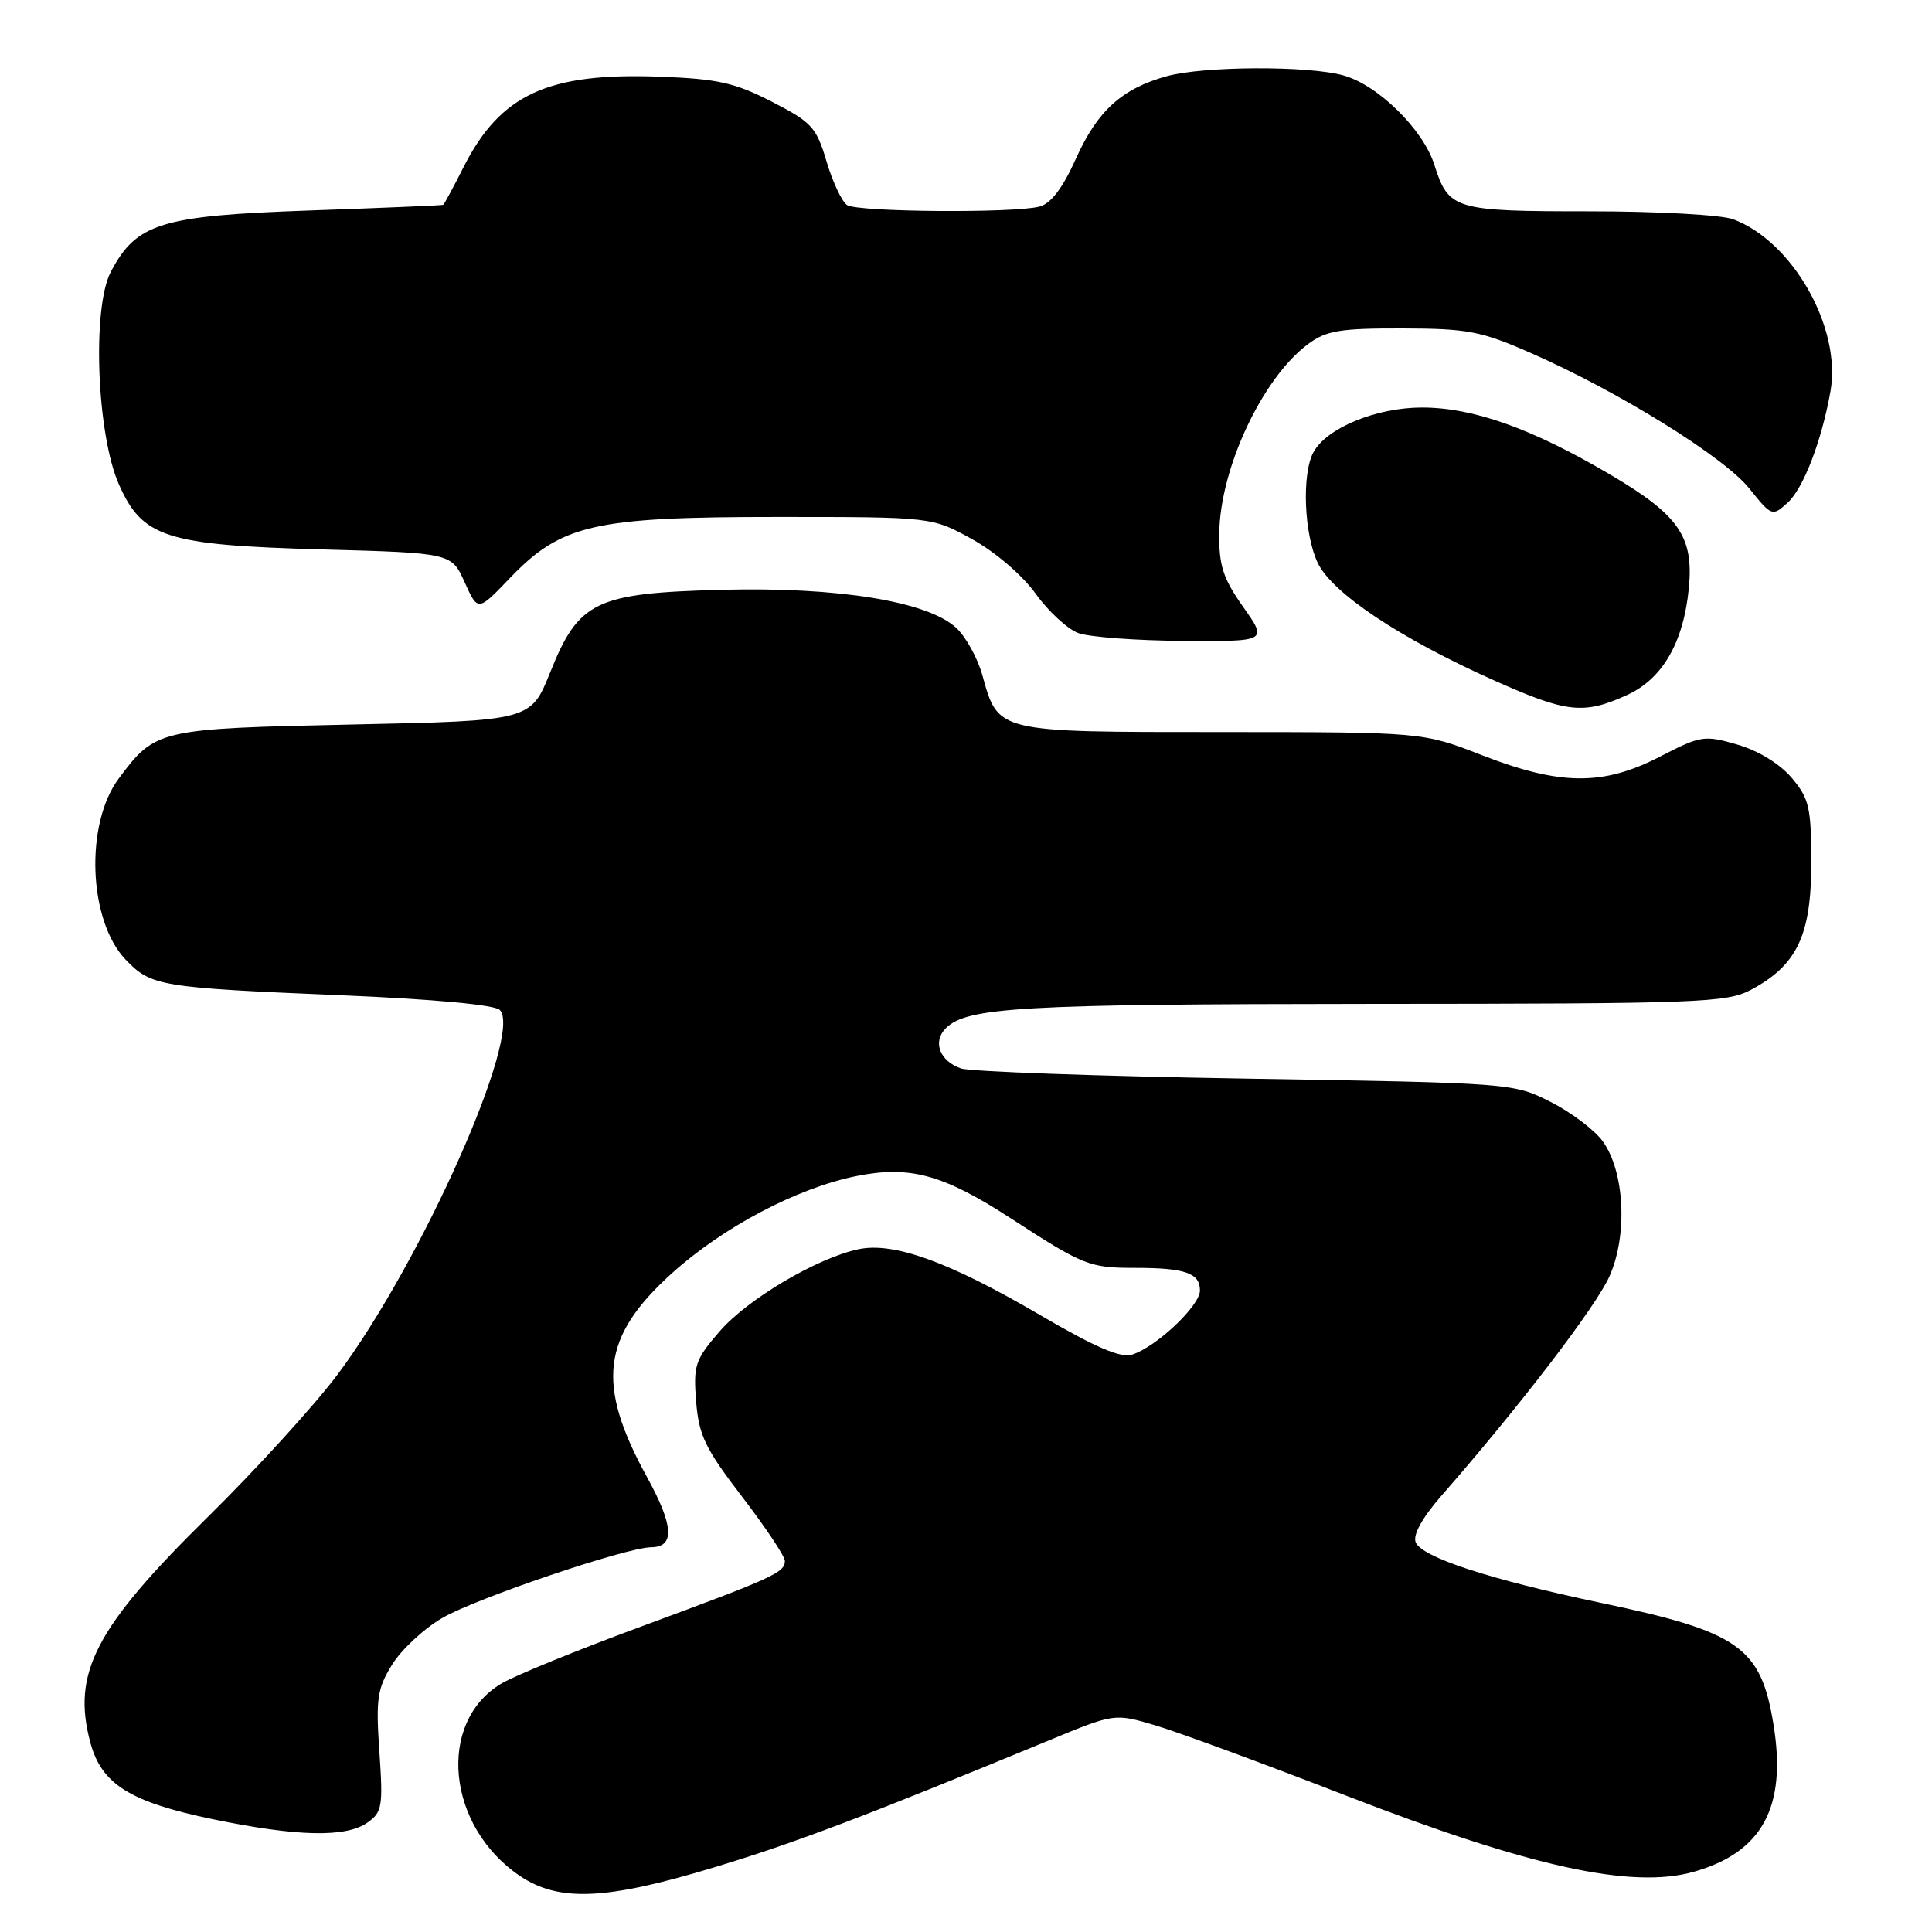 <?xml version="1.0" encoding="UTF-8" standalone="no"?>
<!DOCTYPE svg PUBLIC "-//W3C//DTD SVG 1.1//EN" "http://www.w3.org/Graphics/SVG/1.1/DTD/svg11.dtd" >
<svg xmlns="http://www.w3.org/2000/svg" xmlns:xlink="http://www.w3.org/1999/xlink" version="1.1" viewBox="0 0 256 256">
 <g >
 <path fill="currentColor"
d=" M 94.68 247.42 C 105.44 244.16 114.56 240.70 139.09 230.57 C 147.69 227.02 147.69 227.02 153.09 228.62 C 156.07 229.50 167.57 233.74 178.65 238.04 C 202.72 247.37 216.21 250.32 224.37 248.04 C 233.50 245.48 236.78 239.46 235.00 228.53 C 233.33 218.25 230.48 216.23 212.19 212.40 C 197.38 209.29 188.34 206.33 187.58 204.34 C 187.20 203.36 188.50 201.04 191.04 198.14 C 201.33 186.39 211.50 173.11 213.27 169.10 C 215.70 163.63 215.27 155.22 212.36 151.21 C 211.28 149.72 208.17 147.38 205.45 146.00 C 200.52 143.51 200.33 143.50 165.00 142.92 C 145.47 142.60 128.52 141.99 127.32 141.57 C 124.50 140.58 123.55 138.03 125.32 136.25 C 128.11 133.46 135.31 133.05 181.52 133.02 C 225.33 133.00 228.77 132.87 232.02 131.15 C 238.10 127.91 240.00 123.94 240.00 114.43 C 240.00 106.99 239.74 105.84 237.42 103.08 C 235.85 101.22 233.03 99.49 230.24 98.67 C 225.83 97.39 225.40 97.45 219.95 100.26 C 212.42 104.15 206.73 104.10 196.35 100.06 C 188.50 97.01 188.50 97.01 161.86 97.00 C 131.86 97.00 132.30 97.10 130.16 89.44 C 129.54 87.21 127.99 84.40 126.72 83.21 C 122.98 79.69 111.03 77.75 95.64 78.15 C 78.90 78.59 76.68 79.66 72.92 89.05 C 70.33 95.50 70.33 95.50 46.74 96.00 C 20.99 96.55 20.60 96.63 15.75 103.14 C 11.22 109.19 11.71 122.00 16.65 127.16 C 20.03 130.68 21.14 130.87 45.31 131.88 C 57.38 132.39 65.54 133.14 66.22 133.82 C 69.34 136.94 55.82 167.33 44.70 182.17 C 41.68 186.20 33.96 194.68 27.54 201.00 C 12.60 215.71 9.49 221.69 11.98 230.93 C 13.46 236.43 17.27 238.80 28.27 241.07 C 39.41 243.37 45.83 243.51 48.68 241.51 C 50.64 240.14 50.77 239.37 50.27 232.10 C 49.79 225.10 49.99 223.76 51.95 220.58 C 53.17 218.60 56.15 215.82 58.57 214.41 C 62.99 211.81 82.96 205.05 86.28 205.02 C 89.45 204.99 89.28 202.17 85.72 195.70 C 78.96 183.40 79.72 177.14 88.98 168.76 C 95.79 162.60 105.63 157.41 113.51 155.83 C 120.56 154.41 125.00 155.63 133.96 161.45 C 143.55 167.68 144.35 168.00 150.35 168.00 C 157.06 168.00 159.00 168.68 159.00 171.00 C 159.00 173.02 153.23 178.47 150.02 179.49 C 148.48 179.98 145.15 178.54 137.71 174.19 C 125.75 167.19 118.42 164.54 113.75 165.53 C 108.25 166.69 99.03 172.15 95.34 176.43 C 92.10 180.18 91.86 180.91 92.24 185.71 C 92.60 190.20 93.44 191.94 98.33 198.32 C 101.45 202.39 104.00 206.22 104.00 206.83 C 104.00 208.37 102.50 209.05 85.00 215.51 C 76.47 218.65 68.09 222.07 66.37 223.12 C 57.87 228.27 59.20 241.98 68.83 248.53 C 74.03 252.06 80.26 251.79 94.68 247.42 Z  M 215.58 92.10 C 220.29 89.96 223.08 85.14 223.78 77.92 C 224.44 71.10 222.46 68.24 213.35 62.88 C 202.98 56.77 195.20 54.00 188.42 54.00 C 182.35 54.00 175.76 56.72 174.03 59.94 C 172.48 62.84 172.79 70.75 174.60 74.57 C 176.51 78.59 185.51 84.59 198.00 90.17 C 207.63 94.47 209.83 94.71 215.58 92.10 Z  M 164.73 80.42 C 162.06 76.64 161.51 74.94 161.56 70.67 C 161.66 62.05 167.29 50.06 173.33 45.59 C 175.74 43.80 177.56 43.50 185.83 43.52 C 194.51 43.54 196.25 43.88 202.83 46.77 C 214.39 51.83 228.43 60.54 231.77 64.70 C 234.76 68.43 234.84 68.45 236.86 66.62 C 238.96 64.73 241.39 58.40 242.55 51.83 C 244.02 43.45 237.57 32.03 229.68 29.06 C 228.13 28.47 219.63 28.00 210.63 28.00 C 192.65 28.00 191.95 27.79 190.05 21.81 C 188.57 17.14 182.58 11.26 178.01 9.99 C 173.31 8.68 159.45 8.75 154.58 10.10 C 148.64 11.75 145.42 14.68 142.57 21.01 C 140.82 24.91 139.27 26.96 137.75 27.37 C 134.44 28.26 113.71 28.10 112.25 27.18 C 111.57 26.74 110.34 24.15 109.53 21.42 C 108.18 16.86 107.58 16.20 102.28 13.48 C 97.38 10.96 95.12 10.45 87.44 10.16 C 72.59 9.60 66.32 12.49 61.43 22.13 C 60.08 24.81 58.86 27.06 58.73 27.14 C 58.60 27.22 50.62 27.55 41.00 27.89 C 21.30 28.58 18.07 29.57 14.68 36.03 C 12.18 40.78 12.82 57.55 15.75 64.17 C 18.87 71.23 21.98 72.23 42.65 72.80 C 59.82 73.27 59.82 73.27 61.57 77.15 C 63.32 81.03 63.32 81.03 67.52 76.64 C 74.38 69.48 78.65 68.50 103.00 68.50 C 123.50 68.50 123.50 68.50 128.84 71.46 C 131.89 73.15 135.48 76.23 137.23 78.67 C 138.91 81.01 141.46 83.36 142.89 83.89 C 144.33 84.41 150.55 84.88 156.73 84.92 C 167.96 85.00 167.96 85.00 164.73 80.42 Z "/>
</g>
</svg>